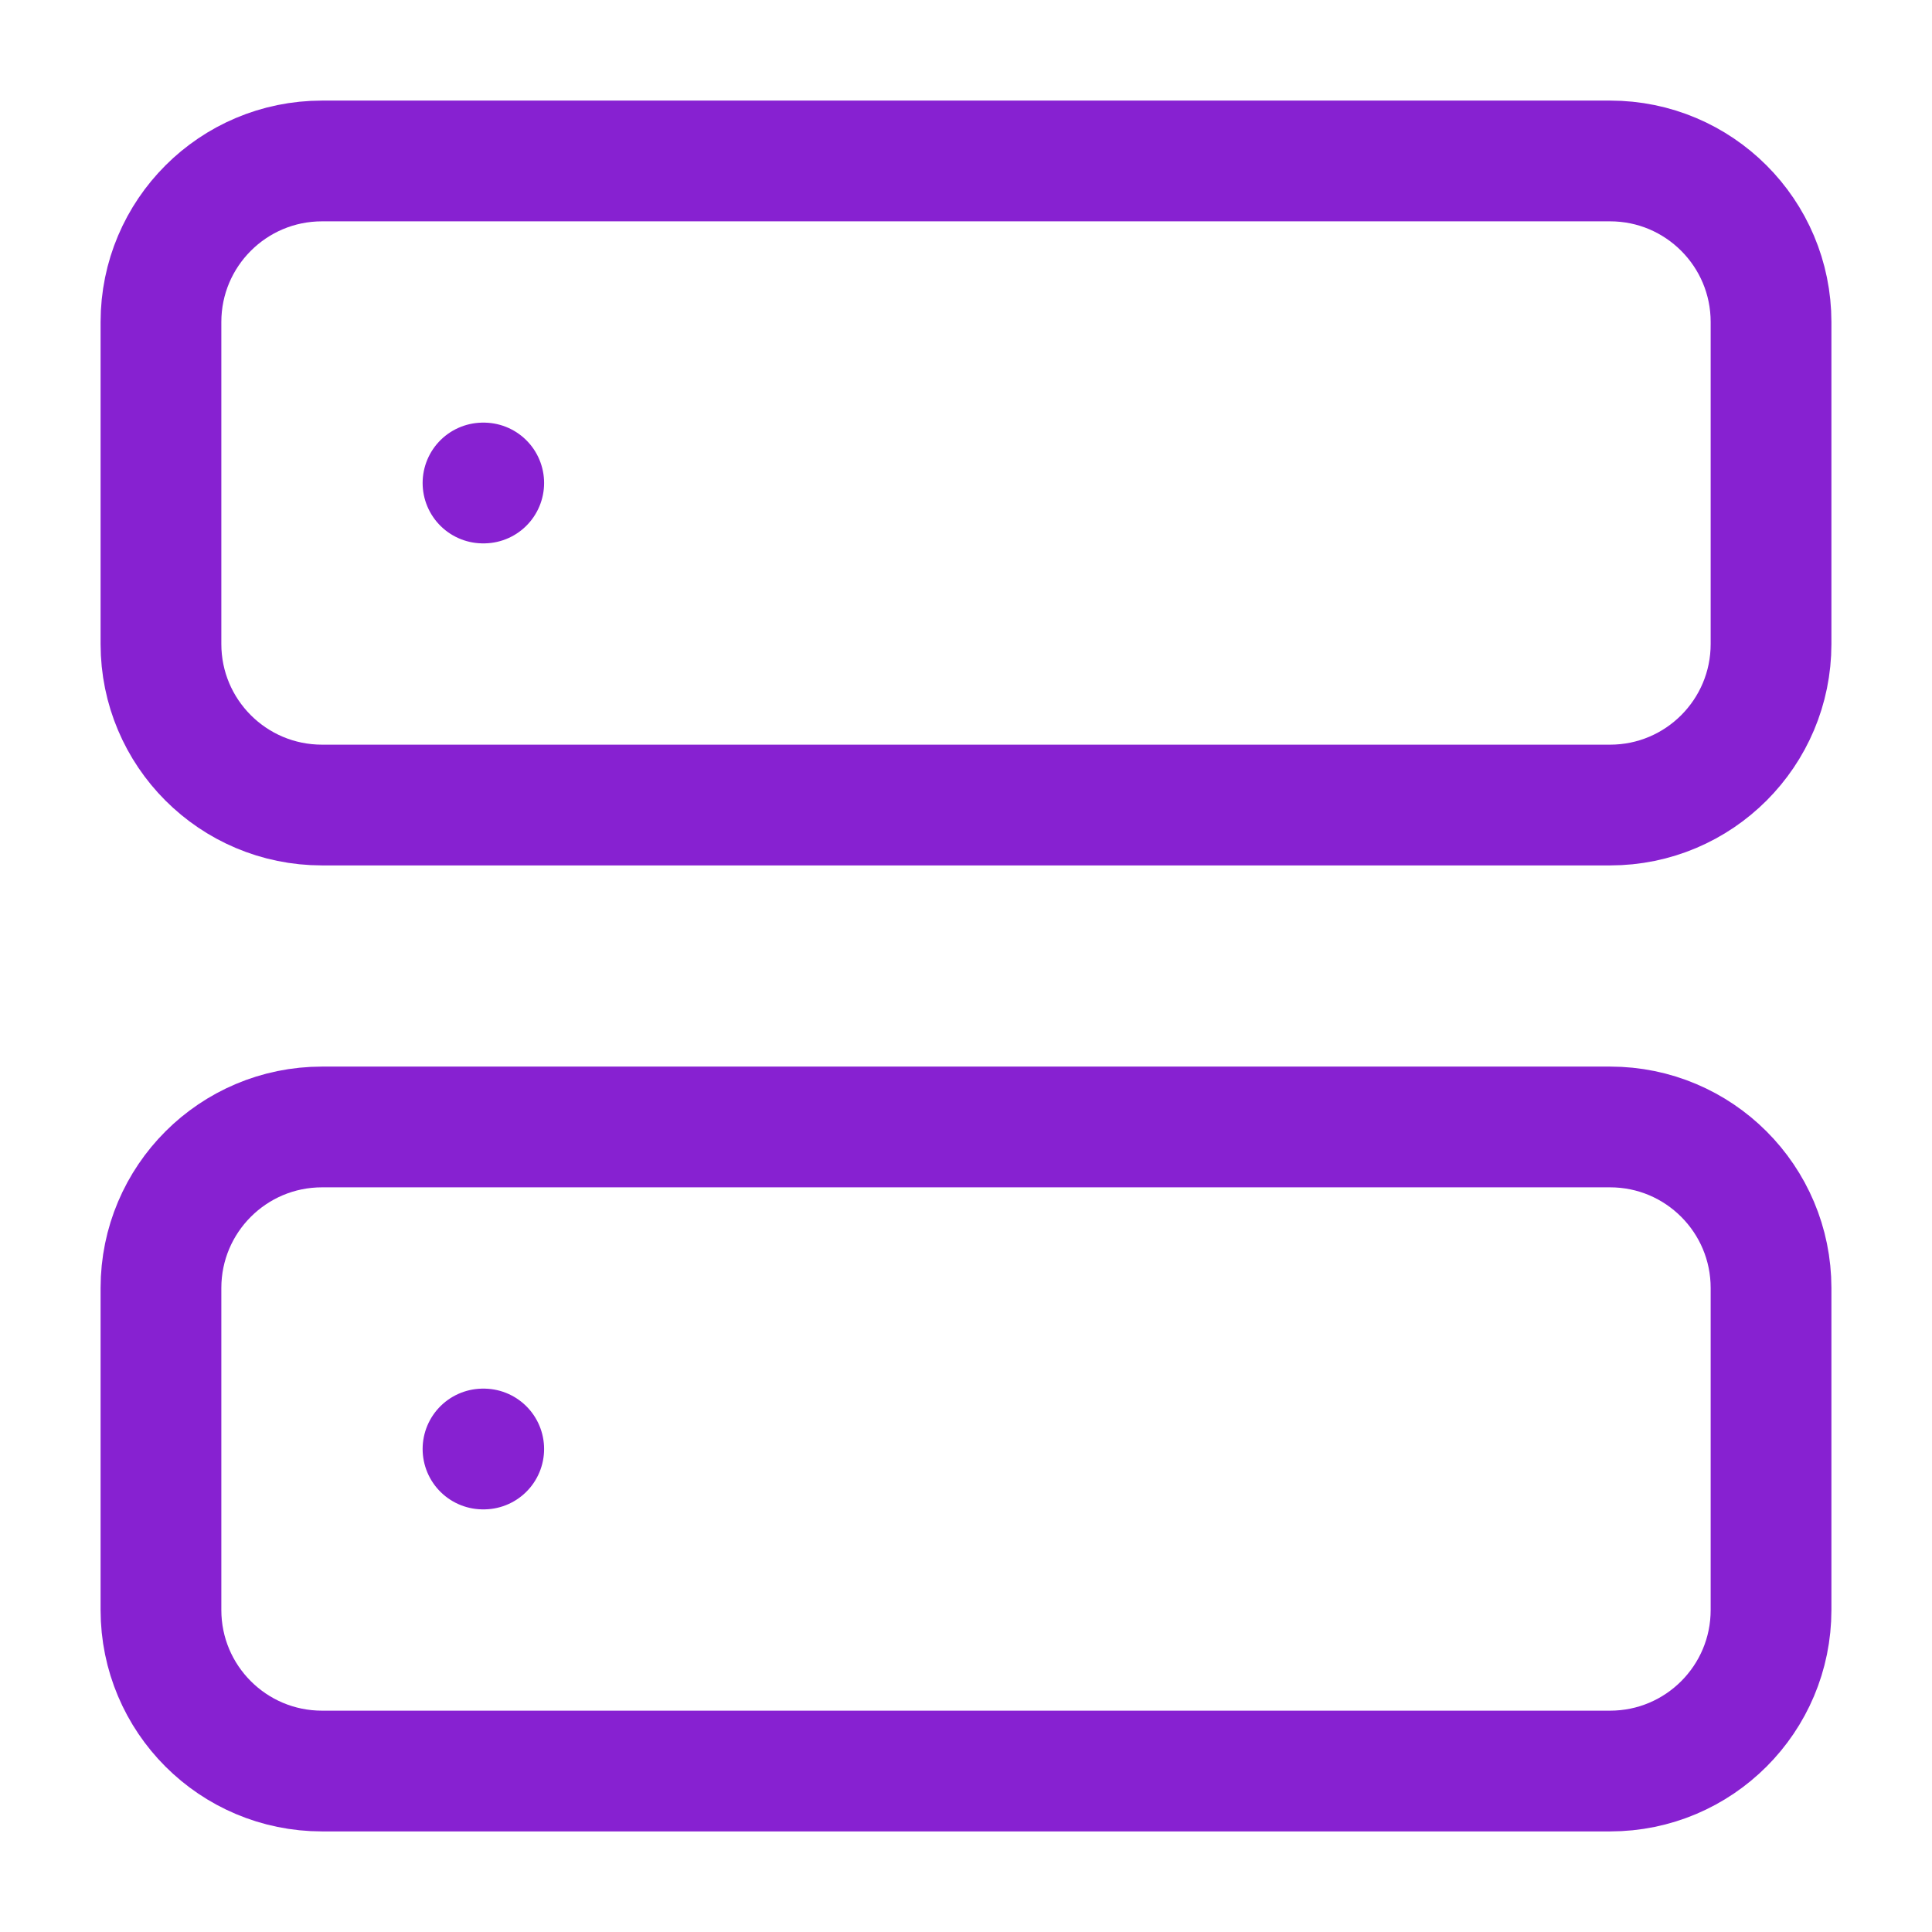 <svg width="16" height="16" viewBox="0 0 16 16" fill="none" xmlns="http://www.w3.org/2000/svg">
<g clip-path="url(#clip0_243_1126)">
<path d="M13.334 1.333H2.667C1.93 1.333 1.333 1.93 1.333 2.667V5.333C1.333 6.07 1.93 6.667 2.667 6.667H13.334C14.07 6.667 14.667 6.07 14.667 5.333V2.667C14.667 1.93 14.07 1.333 13.334 1.333Z" stroke="#8721D1" stroke-linecap="round" stroke-linejoin="round"/>
<path d="M13.334 9.333H2.667C1.93 9.333 1.333 9.93 1.333 10.667V13.333C1.333 14.07 1.93 14.667 2.667 14.667H13.334C14.07 14.667 14.667 14.07 14.667 13.333V10.667C14.667 9.93 14.07 9.333 13.334 9.333Z" stroke="#8721D1" stroke-linecap="round" stroke-linejoin="round"/>
<path d="M4 4H4.006" stroke="#8721D1" stroke-linecap="round" stroke-linejoin="round"/>
<path d="M4 12H4.006" stroke="#8721D1" stroke-linecap="round" stroke-linejoin="round"/>
</g>
<defs>
<clipPath id="clip0_243_1126">
<rect width="16" height="16" fill="white"/>
</clipPath>
</defs>
</svg>
